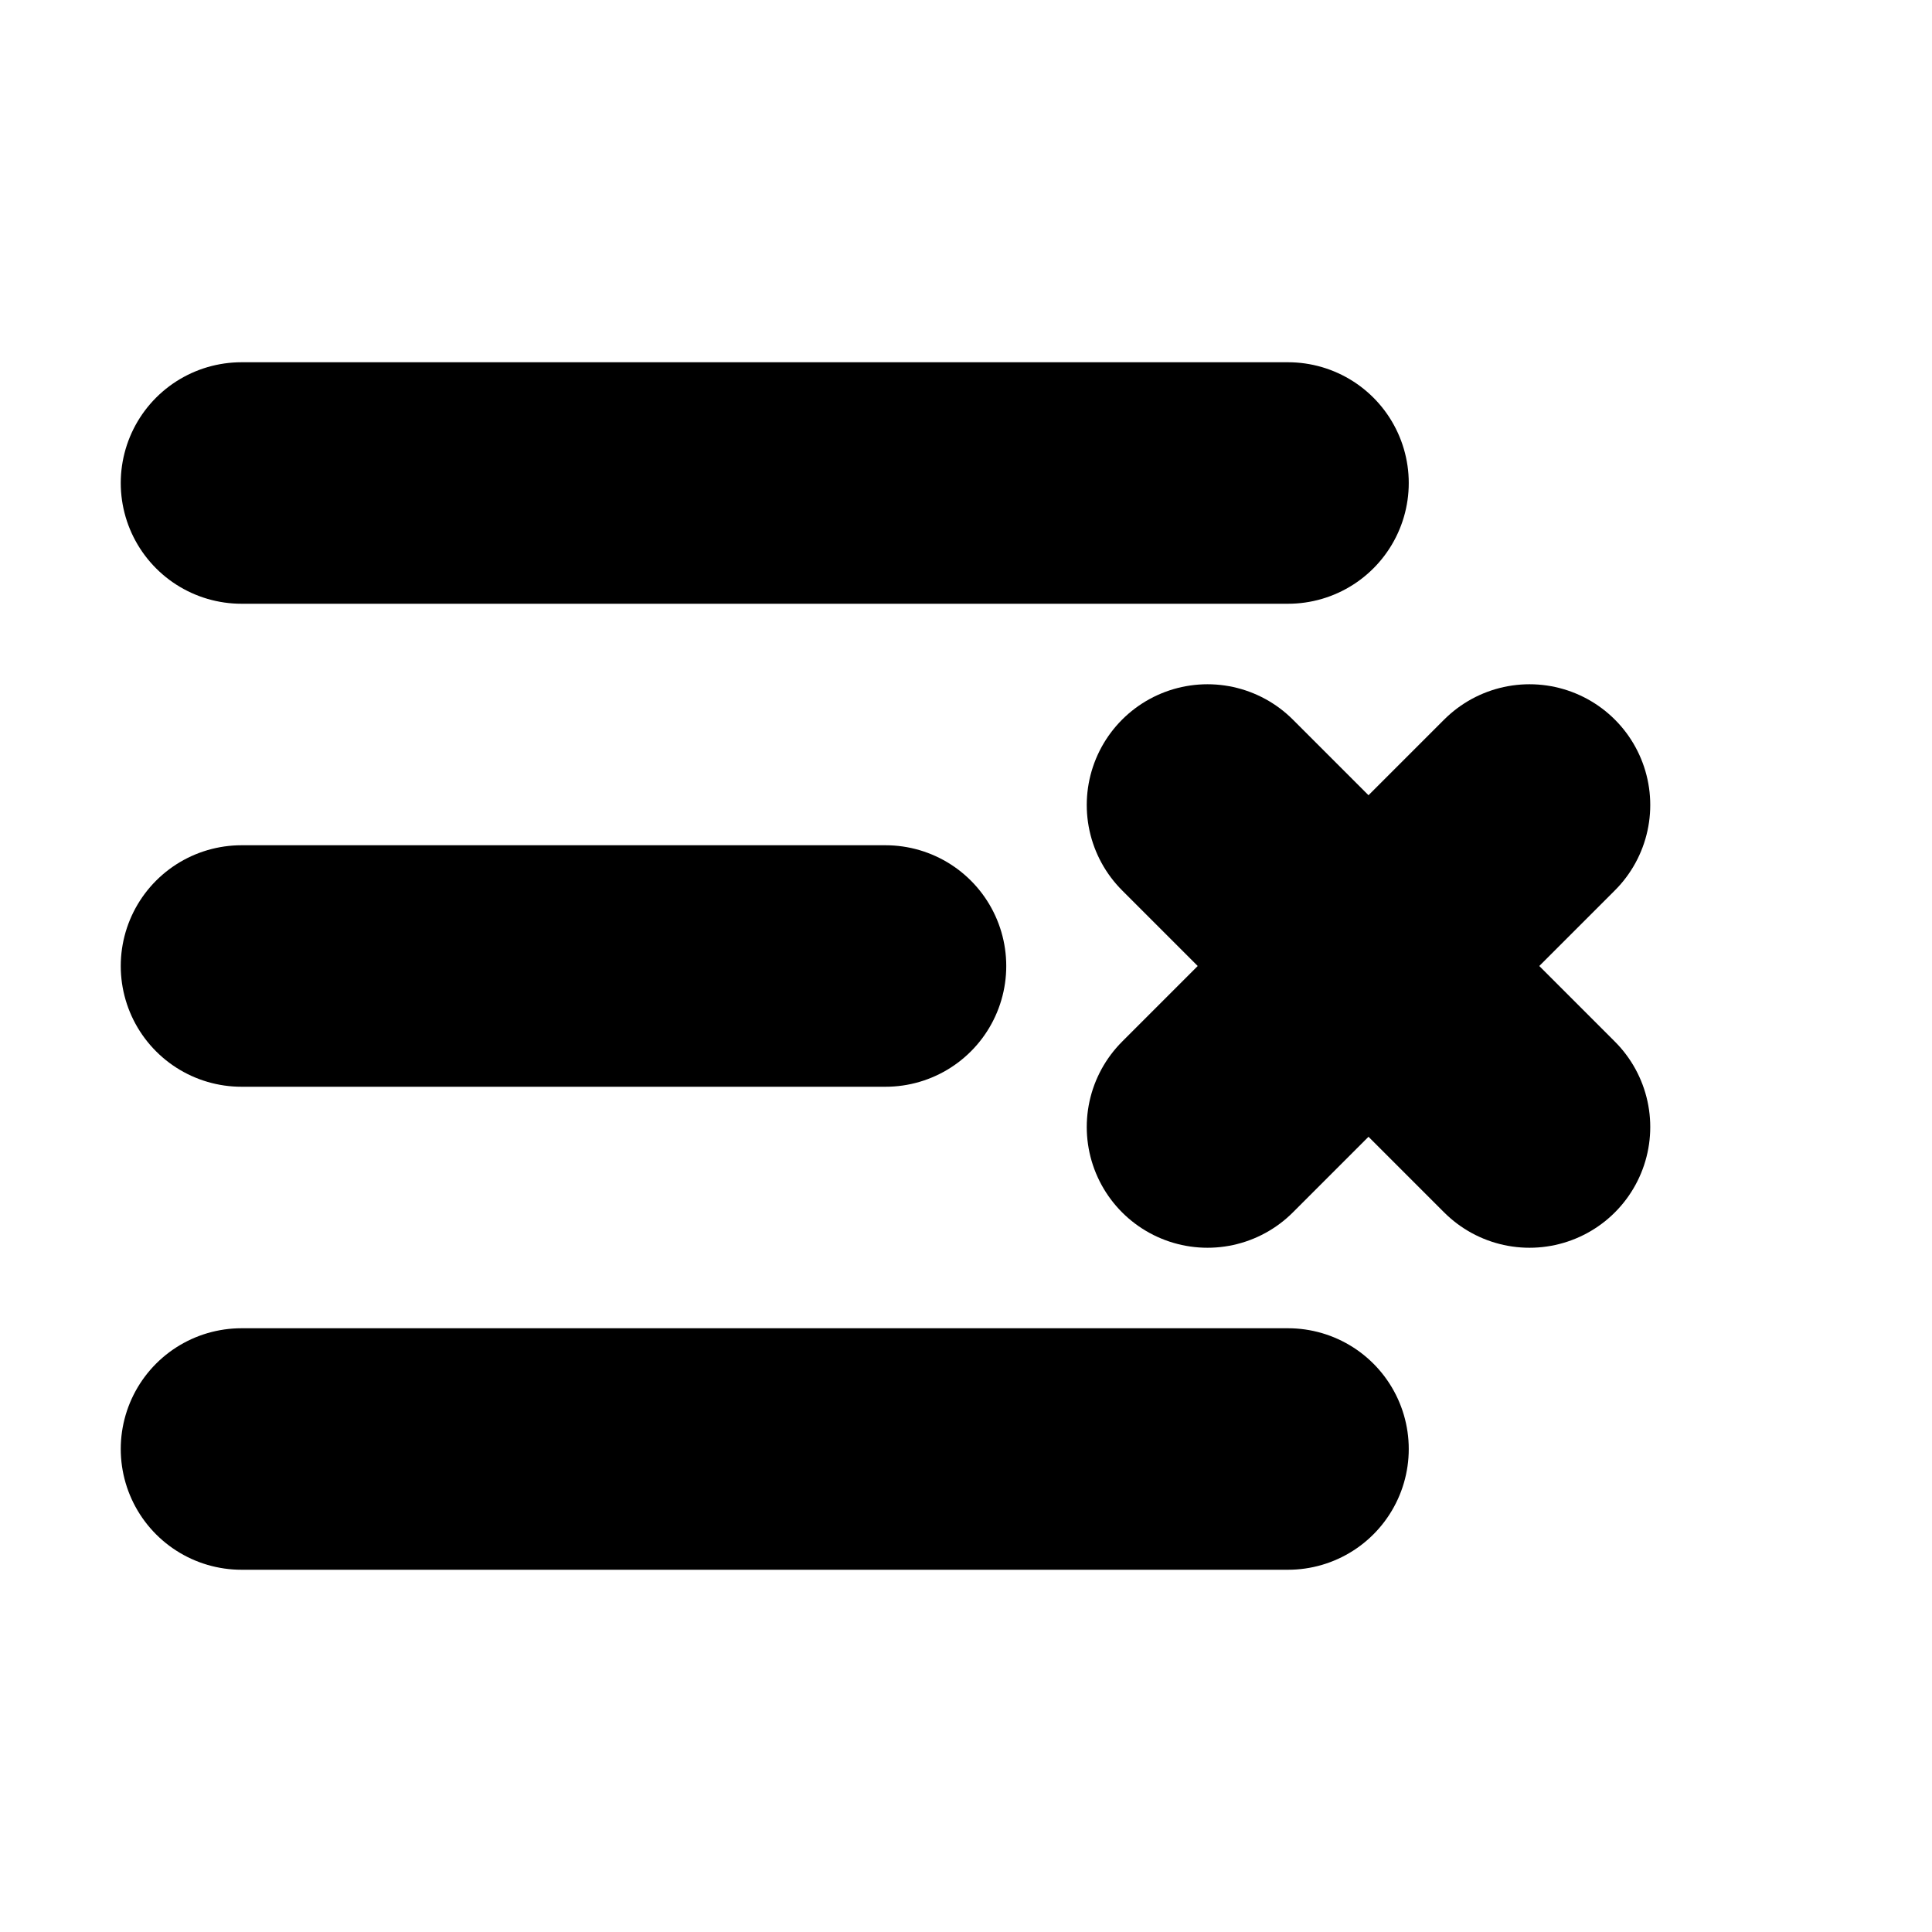 <!-- @license lucide-static v0.394.0 - ISC -->
<svg
    xmlns="http://www.w3.org/2000/svg"
    class="lucide lucide-list-x"
    width="24"
    height="24"
    viewBox="0 0 24 24"
    fill="none"
    stroke="currentColor"
    stroke-width="3"
    stroke-linecap="round"
    stroke-linejoin="round"
>
    <path d="M11 12H3" />
    <path d="M16 6H3" />
    <path d="M16 18H3" />
    <path d="m19 10-4 4" />
    <path d="m15 10 4 4" />
</svg>
